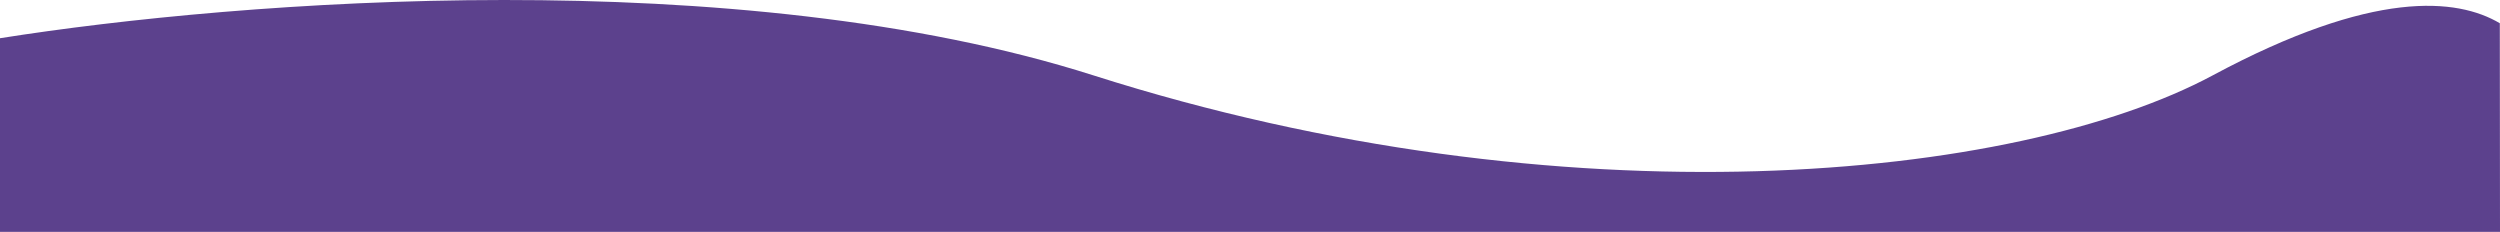 <?xml version="1.0" encoding="utf-8"?>
<!-- Generator: Adobe Illustrator 21.0.2, SVG Export Plug-In . SVG Version: 6.00 Build 0)  -->
<svg version="1.1" id="Capa_1" xmlns="http://www.w3.org/2000/svg" xmlns:xlink="http://www.w3.org/1999/xlink" x="0px" y="0px"
	 viewBox="0 0 1366 126.7" style="enable-background:new 0 0 1366 126.7;" xml:space="preserve">
<style type="text/css">
	.st0{fill:#5C418D;}
</style>
<path class="st0" d="M0,126.7h1366l-0.1-114c-23.3-13.8-69-18.7-156.9,28.5c-107,57.4-353.5,82.2-611.5,0
	C403.2-20.7,131.8,0-0.1,20.9L0,126.7z"/>
</svg>
